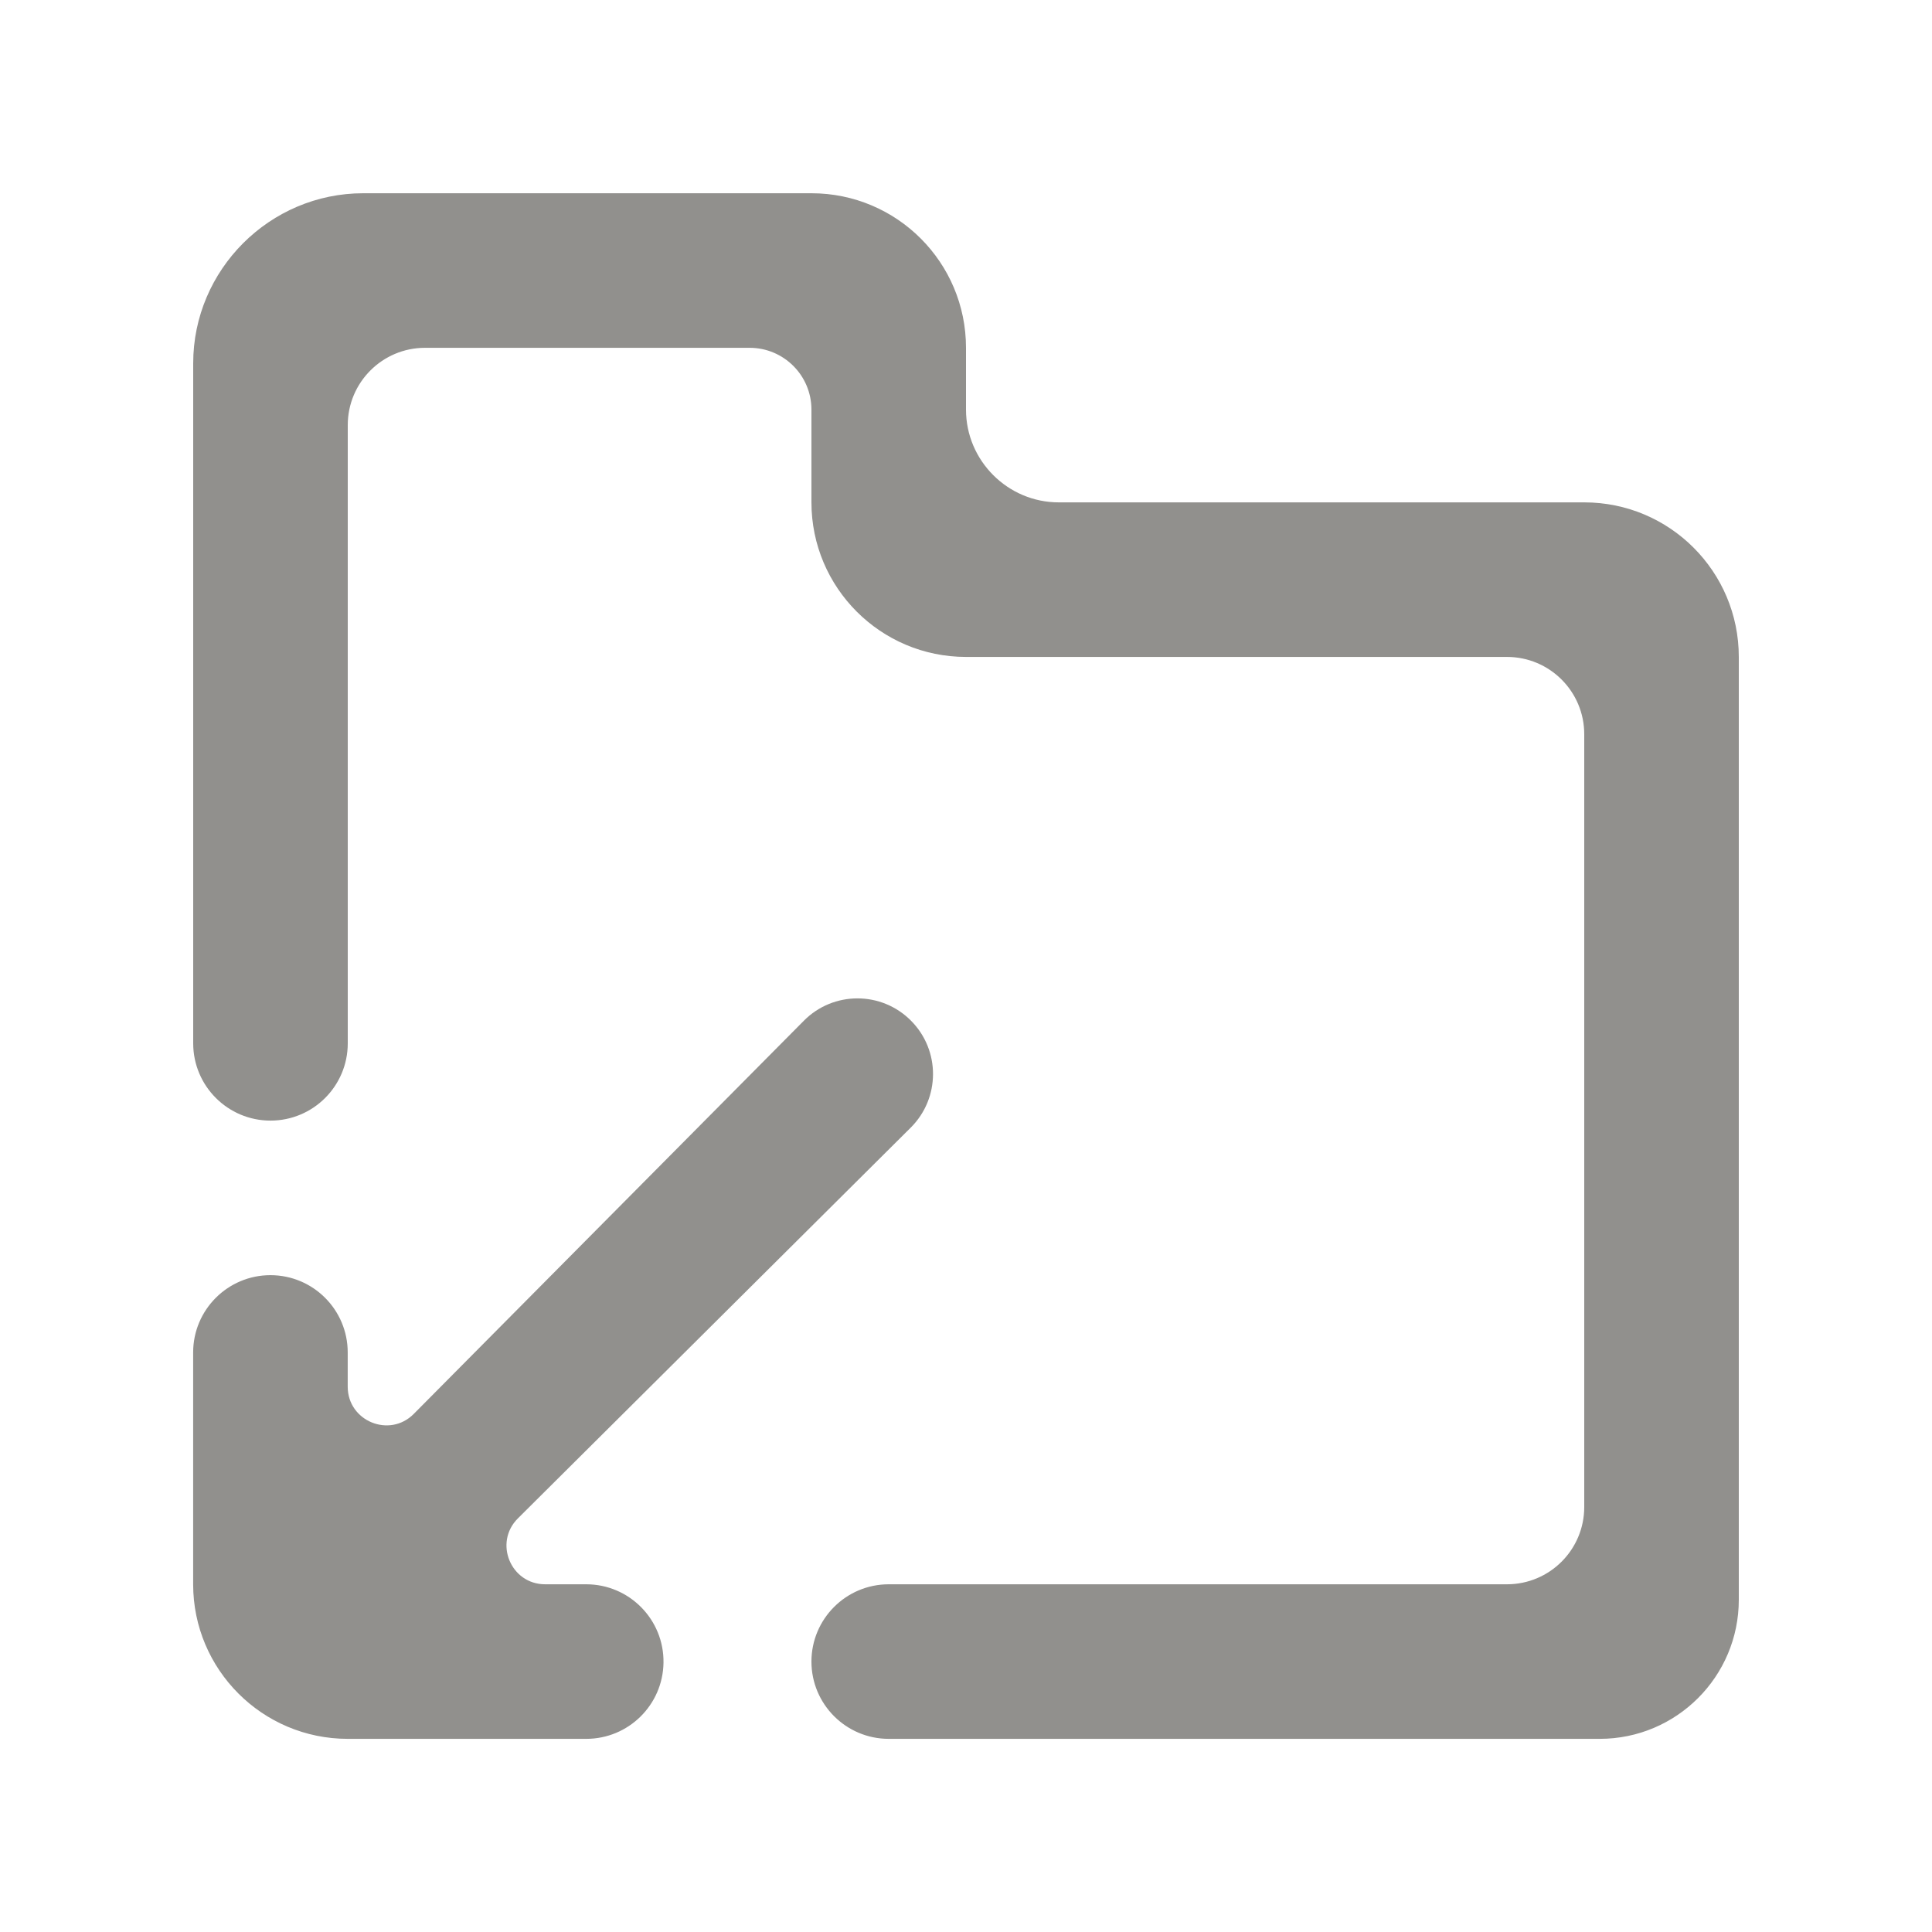 <!-- Generated by IcoMoon.io -->
<svg version="1.1" xmlns="http://www.w3.org/2000/svg" width="40" height="40" viewBox="0 0 40 40">
<title>mp-directory_arrow_down-2</title>
<path fill="#91908d" d="M12.137 32.801h-0.85c-0.714 0-1.070-0.864-0.563-1.366l8.133-8.090c0.611-0.61 0.614-1.598 0.006-2.211-0.611-0.618-1.61-0.618-2.221 0l-8.075 8.139c-0.502 0.507-1.368 0.15-1.368-0.563v-0.709c0-0.883-0.715-1.6-1.6-1.6-0.883 0-1.6 0.717-1.6 1.6v4.8c0 1.766 1.434 3.2 3.2 3.2h4.938c0.875 0 1.587-0.702 1.6-1.576 0.013-0.893-0.707-1.624-1.6-1.624zM36 13.601v19.52c0 1.59-1.29 2.88-2.88 2.88h-14.72c-0.883 0-1.6-0.717-1.6-1.6s0.717-1.6 1.6-1.6h12.8c0.885 0 1.6-0.717 1.6-1.6v-16c0-0.883-0.715-1.6-1.6-1.6h-11.2c-1.766 0-3.2-1.434-3.2-3.2v-1.92c0-0.707-0.573-1.28-1.28-1.28h-6.72c-0.883 0-1.6 0.717-1.6 1.6v12.8c0 0.883-0.715 1.6-1.6 1.6-0.883 0-1.6-0.717-1.6-1.6v-14.080c0-1.936 1.584-3.52 3.52-3.52h9.28c1.768 0 3.2 1.432 3.2 3.2v1.28c0 1.056 0.864 1.92 1.92 1.92h10.88c1.768 0 3.2 1.432 3.2 3.2z"></path>
</svg>
